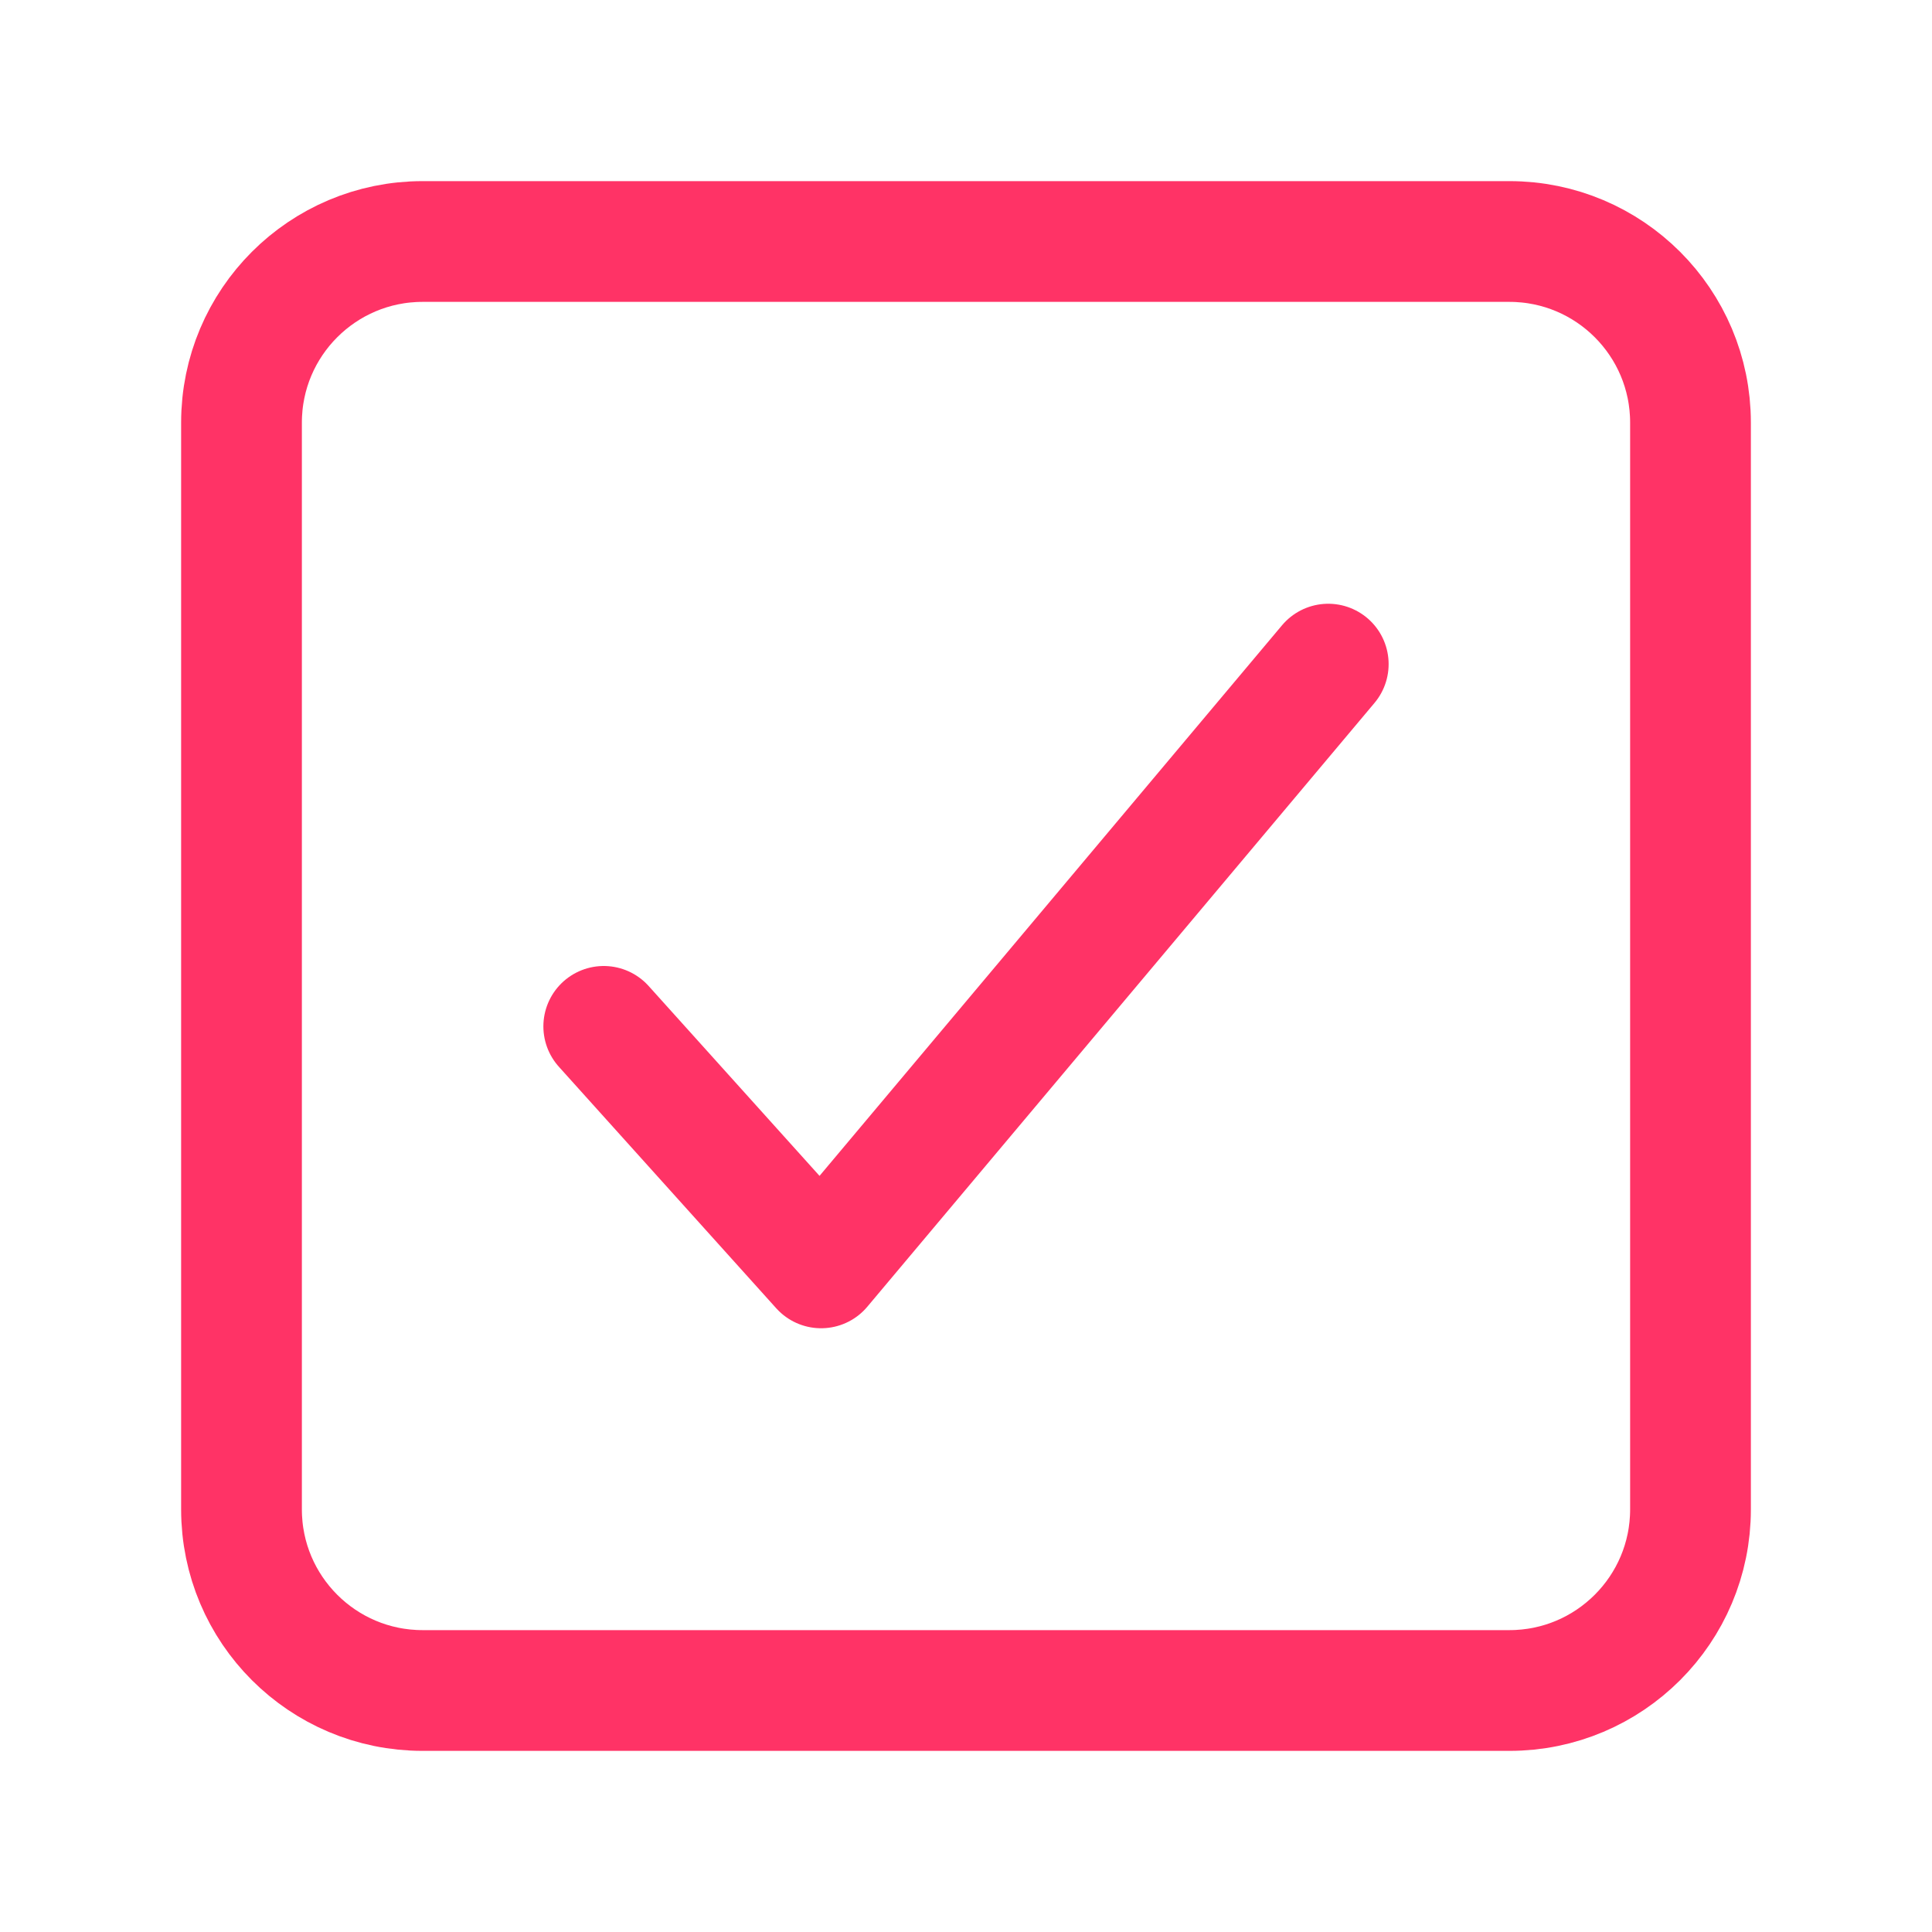 <svg width="512" height="512" viewBox="0 0 512 512" fill="none" xmlns="http://www.w3.org/2000/svg">
<path d="M352 176L217.6 336L160 272" stroke="#FF3366" stroke-width="32" stroke-linecap="round" stroke-linejoin="round"/>
<path d="M400 64H112C85.49 64 64 85.49 64 112V400C64 426.51 85.49 448 112 448H400C426.51 448 448 426.51 448 400V112C448 85.49 426.51 64 400 64Z" stroke="#FF3366" stroke-width="32" stroke-linejoin="round"/>
</svg>

